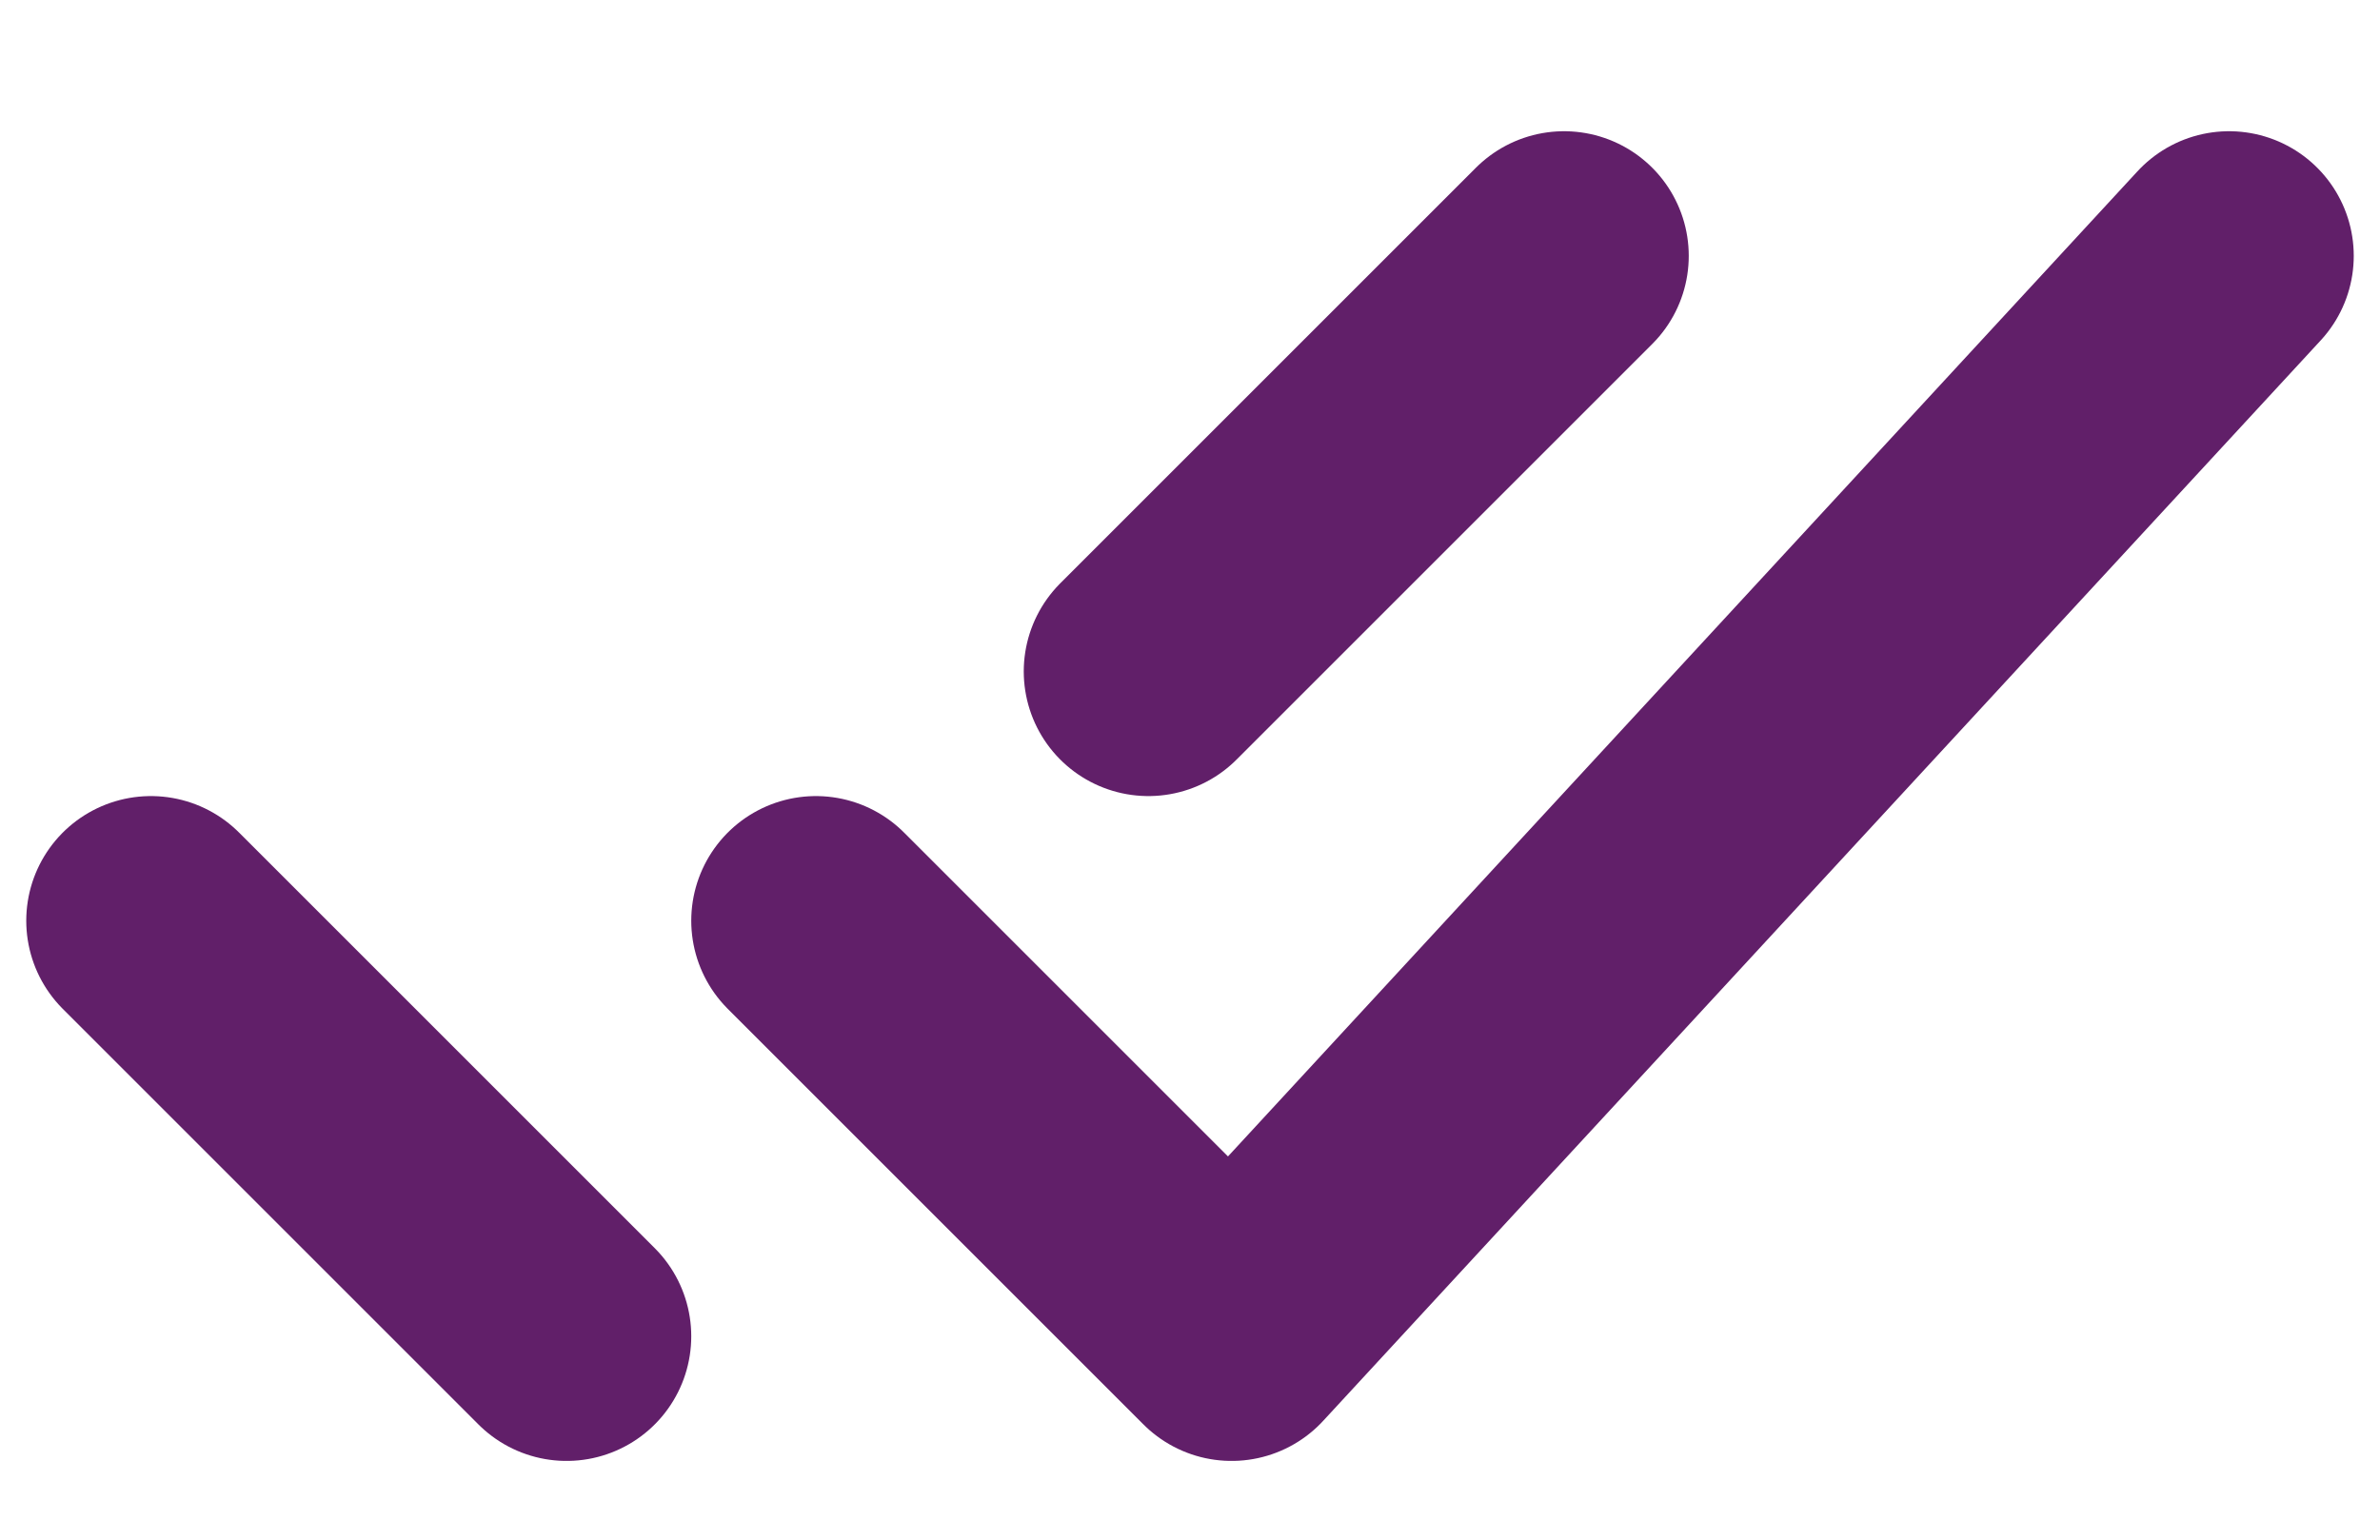 <svg width="17" height="11" viewBox="0 0 17 11" fill="none" xmlns="http://www.w3.org/2000/svg">
<path d="M5.828 6.578L8.797 9.547L15.922 1.828M1.078 6.578L4.047 9.547L1.078 6.578ZM8.203 4.797L11.172 1.828L8.203 4.797Z" stroke="#611F69" stroke-width="1.781" stroke-linecap="round" stroke-linejoin="round"/>
</svg>
